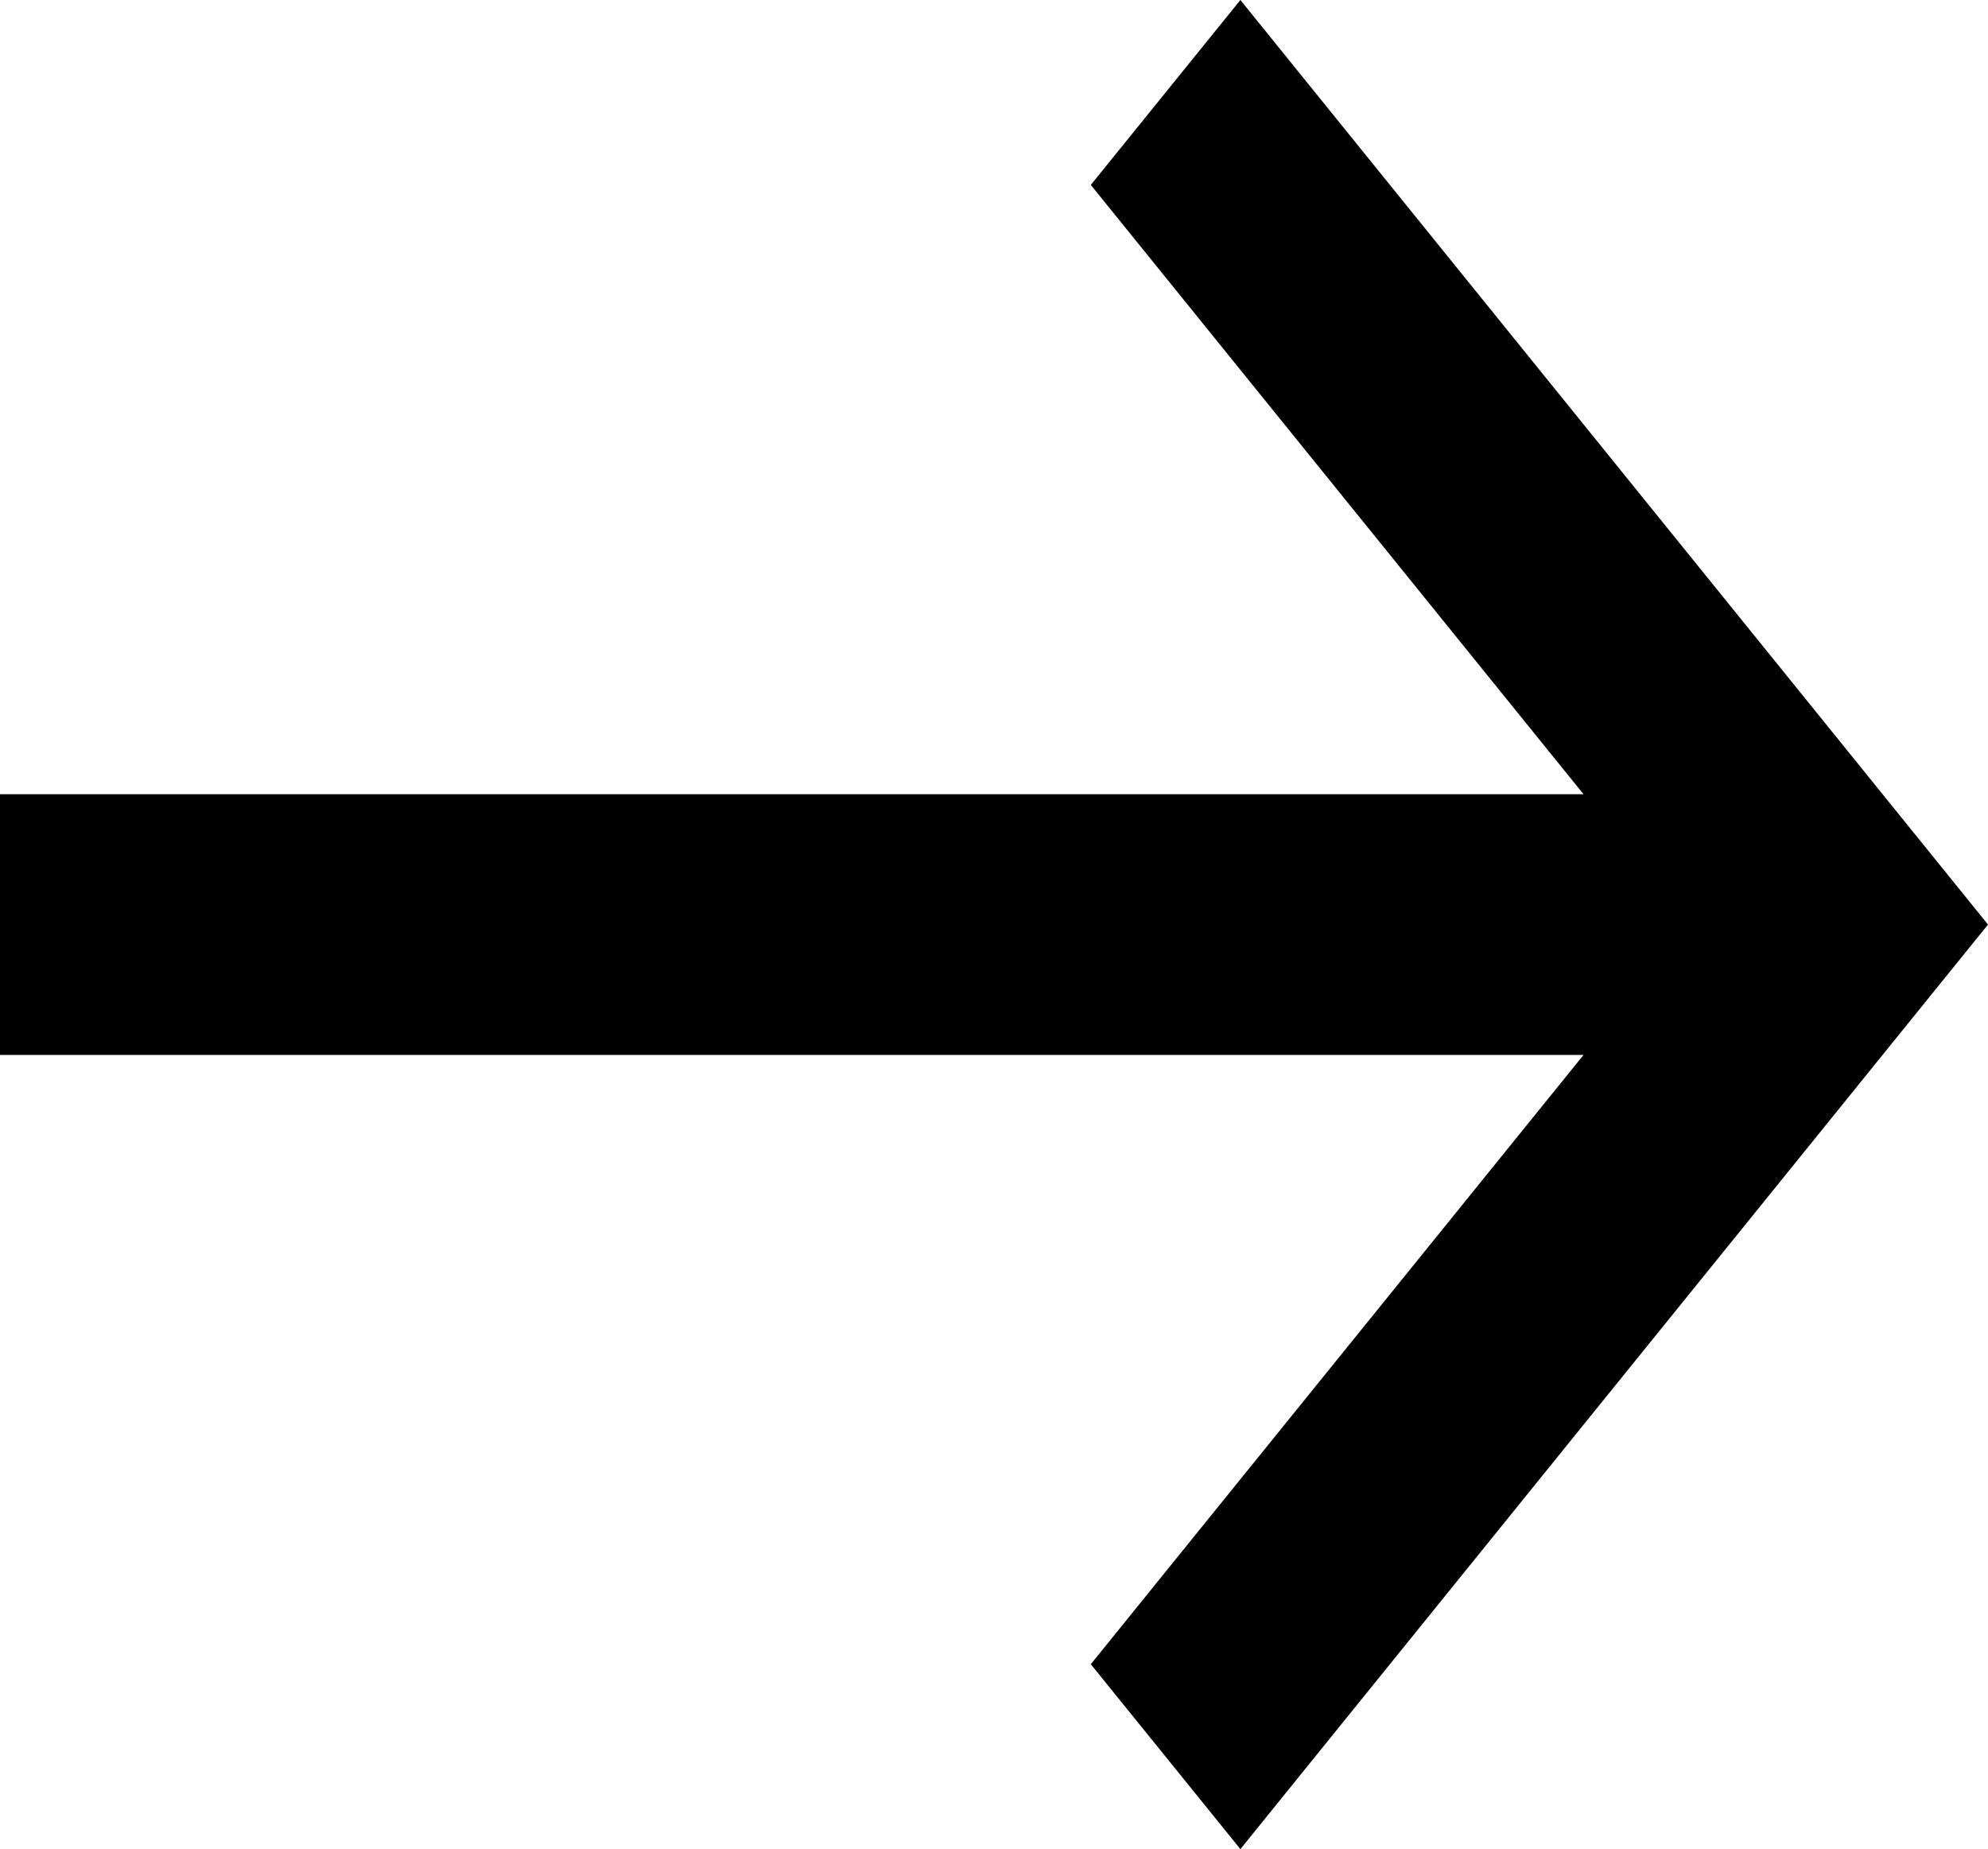 <?xml version="1.0" encoding="utf-8"?>
<!-- Generator: Adobe Illustrator 16.0.0, SVG Export Plug-In . SVG Version: 6.00 Build 0)  -->
<!DOCTYPE svg PUBLIC "-//W3C//DTD SVG 1.1//EN" "http://www.w3.org/Graphics/SVG/1.1/DTD/svg11.dtd">
<svg version="1.1" id="Layer_1" xmlns="http://www.w3.org/2000/svg" xmlns:xlink="http://www.w3.org/1999/xlink" x="0px" y="0px"
	 width="37.89px" height="35.241px" viewBox="12.909 17.09 37.89 35.241" enable-background="new 12.909 17.09 37.89 35.241"
	 xml:space="preserve">
<path d="M12.909,37.195H43.09l-9.391,11.611l2.851,3.524L50.799,34.71L36.55,17.09l-2.851,3.524l9.391,11.612H12.909V37.195z"/>
</svg>
